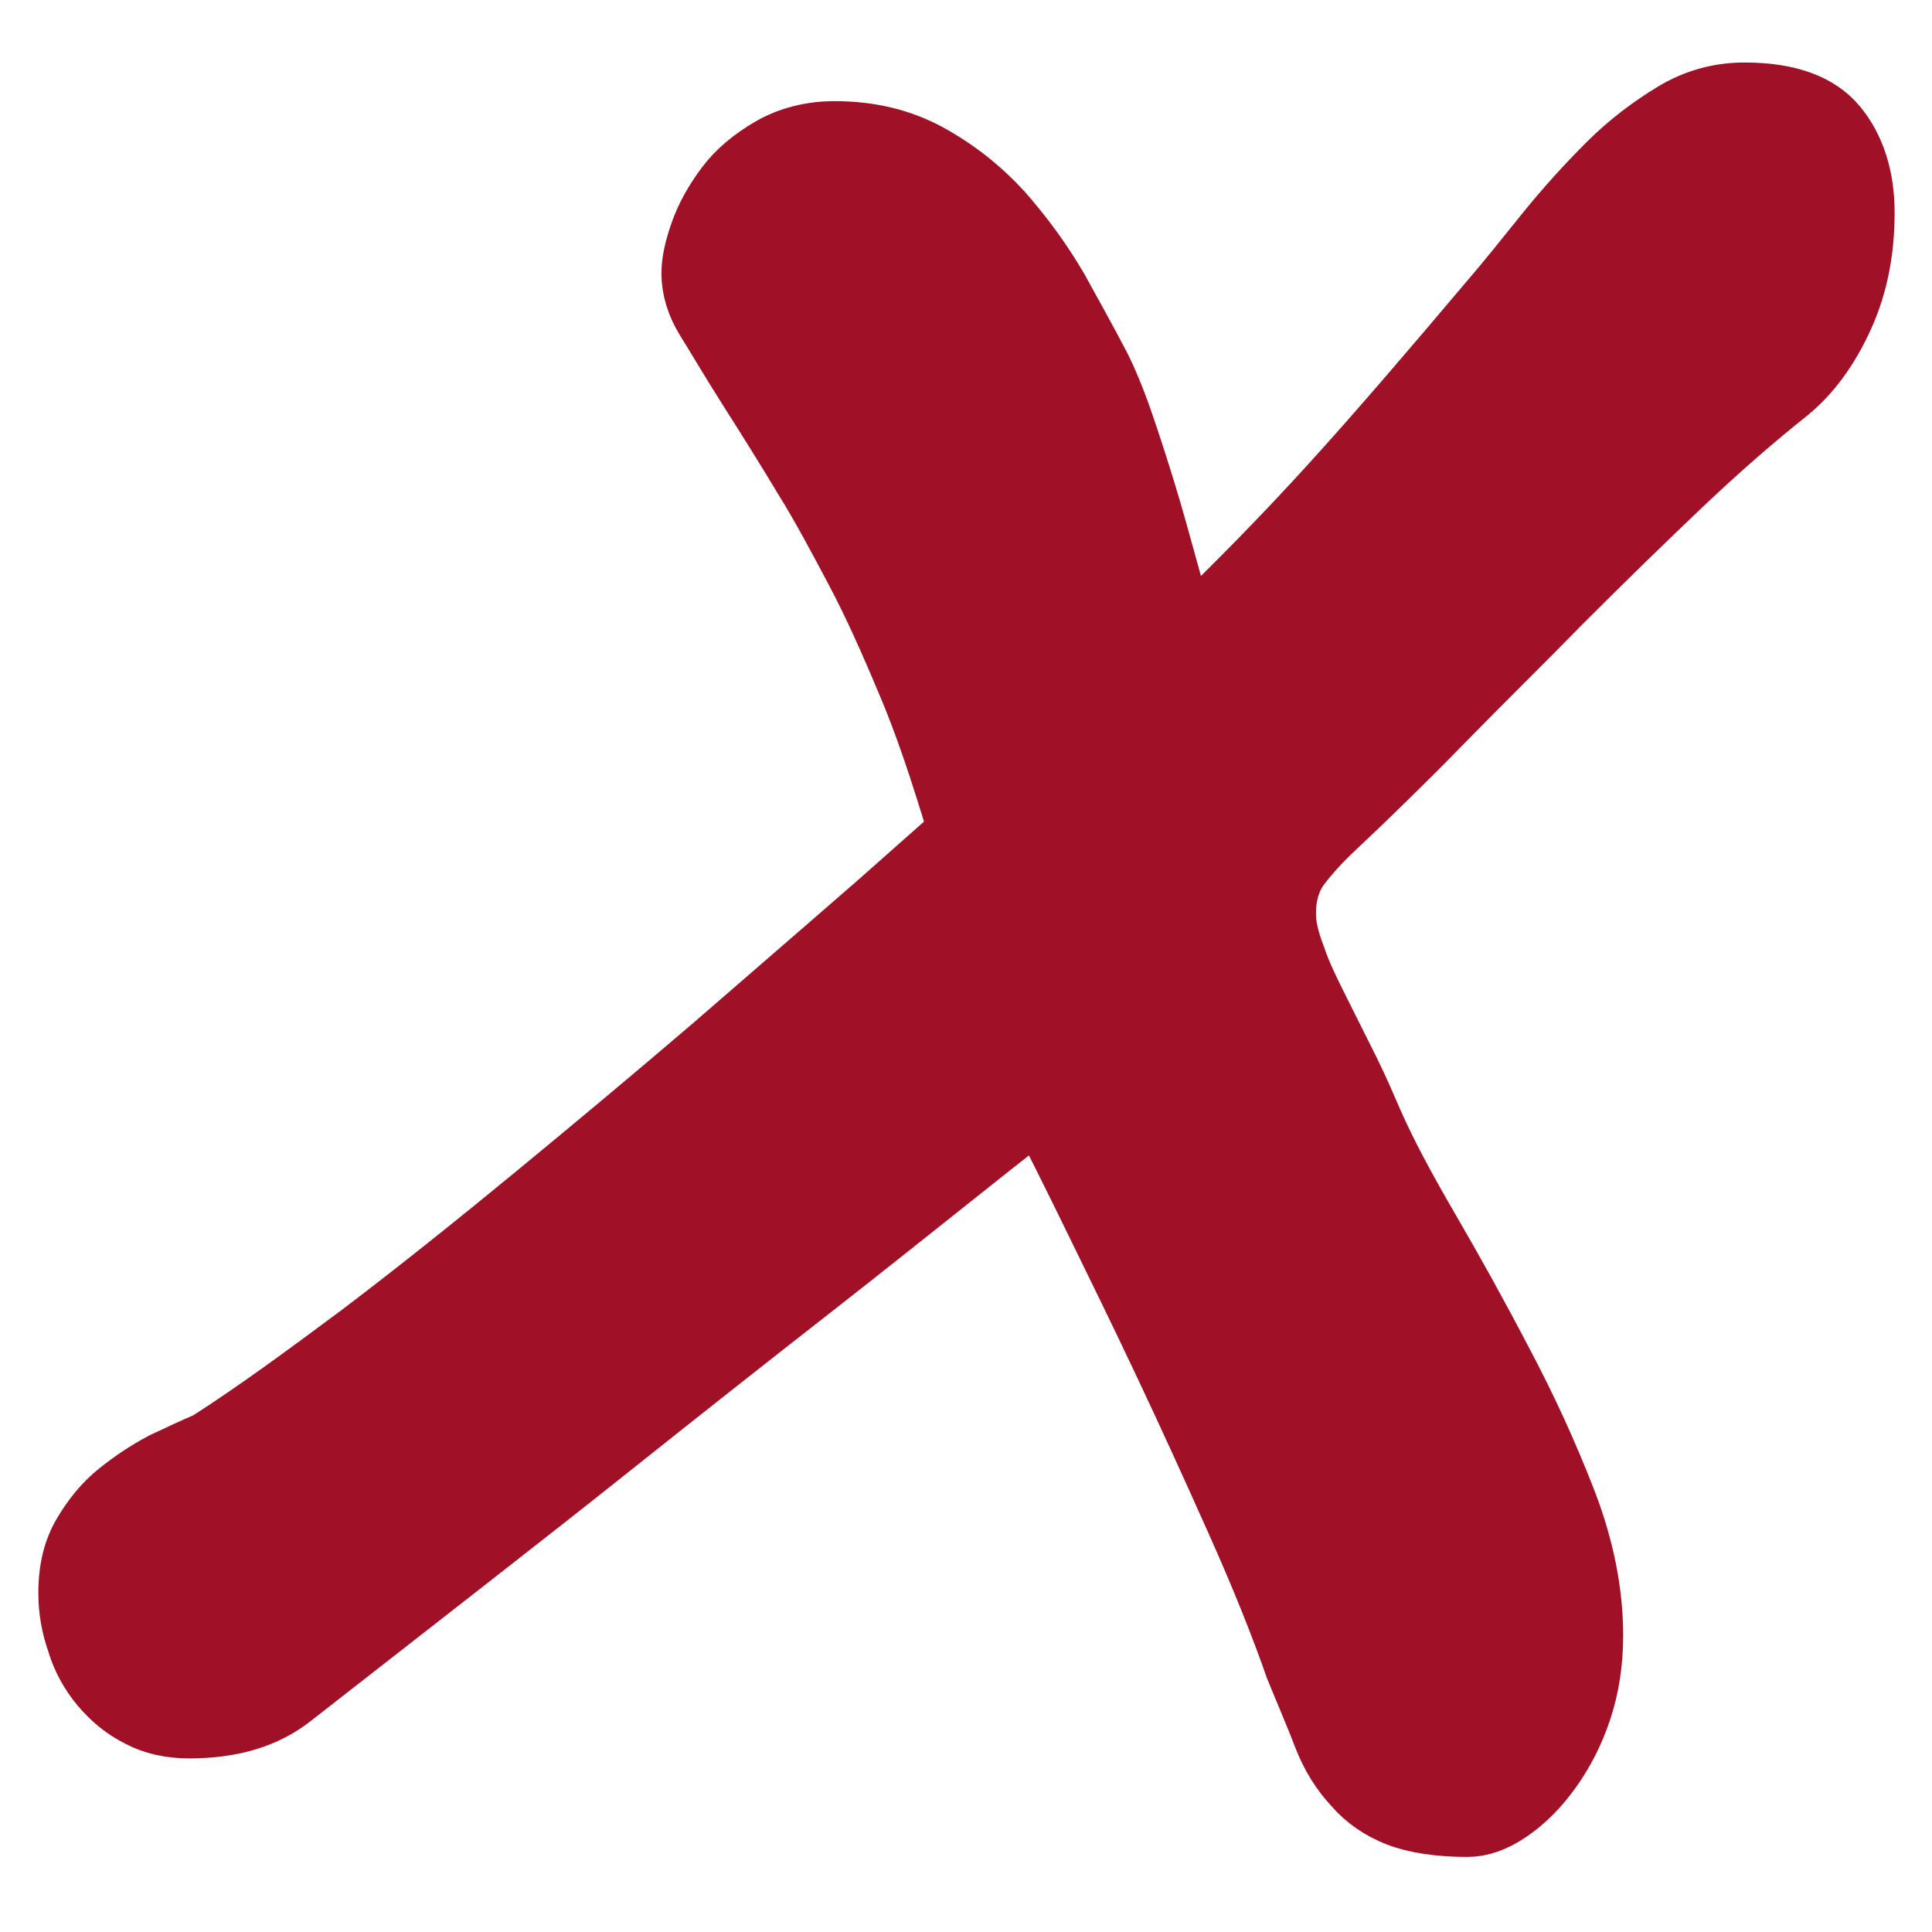<?xml version="1.0" encoding="utf-8"?>
<!-- Generator: Adobe Illustrator 18.1.1, SVG Export Plug-In . SVG Version: 6.00 Build 0)  -->
<svg version="1.1" id="Capa_1" xmlns="http://www.w3.org/2000/svg" xmlns:xlink="http://www.w3.org/1999/xlink" x="0px" y="0px"
	 viewBox="0 0 200 200" style="enable-background:new 0 0 200 200;" xml:space="preserve">
<style type="text/css">
	.st0{fill:#A01127;stroke:#A01127;stroke-width:5.86;stroke-miterlimit:10;}
</style>
<g>
	<path class="st0" d="M30.3,175.9c-2.7,2.1-6.2,3.2-10.7,3.2c-2,0-3.8-0.4-5.3-1.2c-1.6-0.8-2.9-1.9-4-3.2c-1.1-1.3-2-2.9-2.5-4.6
		c-0.6-1.7-0.9-3.4-0.9-5.2c0-2.5,0.5-4.5,1.5-6.2c1-1.7,2.2-3.2,3.7-4.4c1.5-1.2,3-2.2,4.7-3.1c1.7-0.8,3.2-1.5,4.6-2.1
		c4.7-3,9.9-6.8,15.8-11.2c5.8-4.4,11.8-9.2,18-14.3c6.2-5.1,12.3-10.2,18.5-15.5c6.1-5.3,11.9-10.3,17.4-15.1l7.9-7
		c-1.8-6-3.5-11.1-5.3-15.3c-1.8-4.3-3.5-8.1-5.3-11.5c-1.8-3.4-3.5-6.6-5.3-9.5c-1.8-3-3.8-6.2-5.9-9.5c-1.9-3-3.3-5.4-4.3-7
		c-1-1.6-1.5-3.3-1.5-4.9c0-1.2,0.3-2.6,0.9-4.3c0.6-1.7,1.5-3.3,2.7-4.9c1.2-1.6,2.8-2.9,4.7-4c1.9-1.1,4.2-1.7,6.7-1.7
		c3.7,0,7,0.8,9.9,2.4c2.9,1.6,5.4,3.6,7.6,6c2.2,2.5,4.1,5.1,5.8,8c1.6,2.9,3.1,5.6,4.4,8.1c0.7,1.4,1.5,3.3,2.3,5.6
		c0.8,2.3,1.6,4.8,2.4,7.4c0.8,2.6,1.5,5.2,2.2,7.7c0.7,2.5,1.3,4.7,1.8,6.6c5.1-4.9,10.1-10,15-15.4s10.2-11.6,16.2-18.7
		c1.9-2.2,3.8-4.6,5.9-7.2s4.2-4.9,6.4-7.1s4.5-3.9,6.8-5.3s4.8-2.1,7.5-2.1c4.6,0,7.8,1.2,9.7,3.5s2.9,5.4,2.9,9.1
		c0,4-0.7,7.6-2.2,10.9c-1.5,3.3-3.4,5.9-5.7,7.8c-3.4,2.7-7.1,5.9-11.1,9.7c-4,3.8-8.1,7.8-12.3,12c-4.1,4.2-8.3,8.3-12.3,12.4
		s-7.8,7.8-11.2,11c-1.4,1.3-2.6,2.6-3.6,3.9c-1,1.3-1.5,2.9-1.5,4.9c0,1.2,0.3,2.6,1,4.4c0.6,1.8,1.5,3.6,2.5,5.6s2,4,3,6
		s1.8,3.9,2.5,5.5c1.4,3.2,3.4,6.9,5.9,11.2c2.5,4.3,5,8.8,7.5,13.6c2.5,4.7,4.7,9.5,6.6,14.4s2.8,9.6,2.8,14c0,2.8-0.4,5.4-1.2,7.8
		c-0.8,2.4-1.9,4.5-3.2,6.3c-1.3,1.8-2.7,3.2-4.3,4.3c-1.6,1.1-3.1,1.6-4.5,1.6c-3,0-5.5-0.4-7.3-1.1s-3.4-1.8-4.6-3.2
		c-1.3-1.4-2.4-3.1-3.2-5.2s-1.8-4.4-2.9-7.1c-1.5-4.3-3.5-9.3-6-14.9c-2.5-5.6-5-11.1-7.6-16.6c-2.6-5.5-5.1-10.6-7.4-15.3
		c-2.3-4.7-4.1-8.3-5.4-10.8c-3.3,2.6-6.6,5.2-10.1,8c-3.4,2.7-7.9,6.3-13.4,10.6c-5.5,4.3-12.5,9.8-20.9,16.5
		S43.6,165.5,30.3,175.9z"/>
</g>
</svg>
